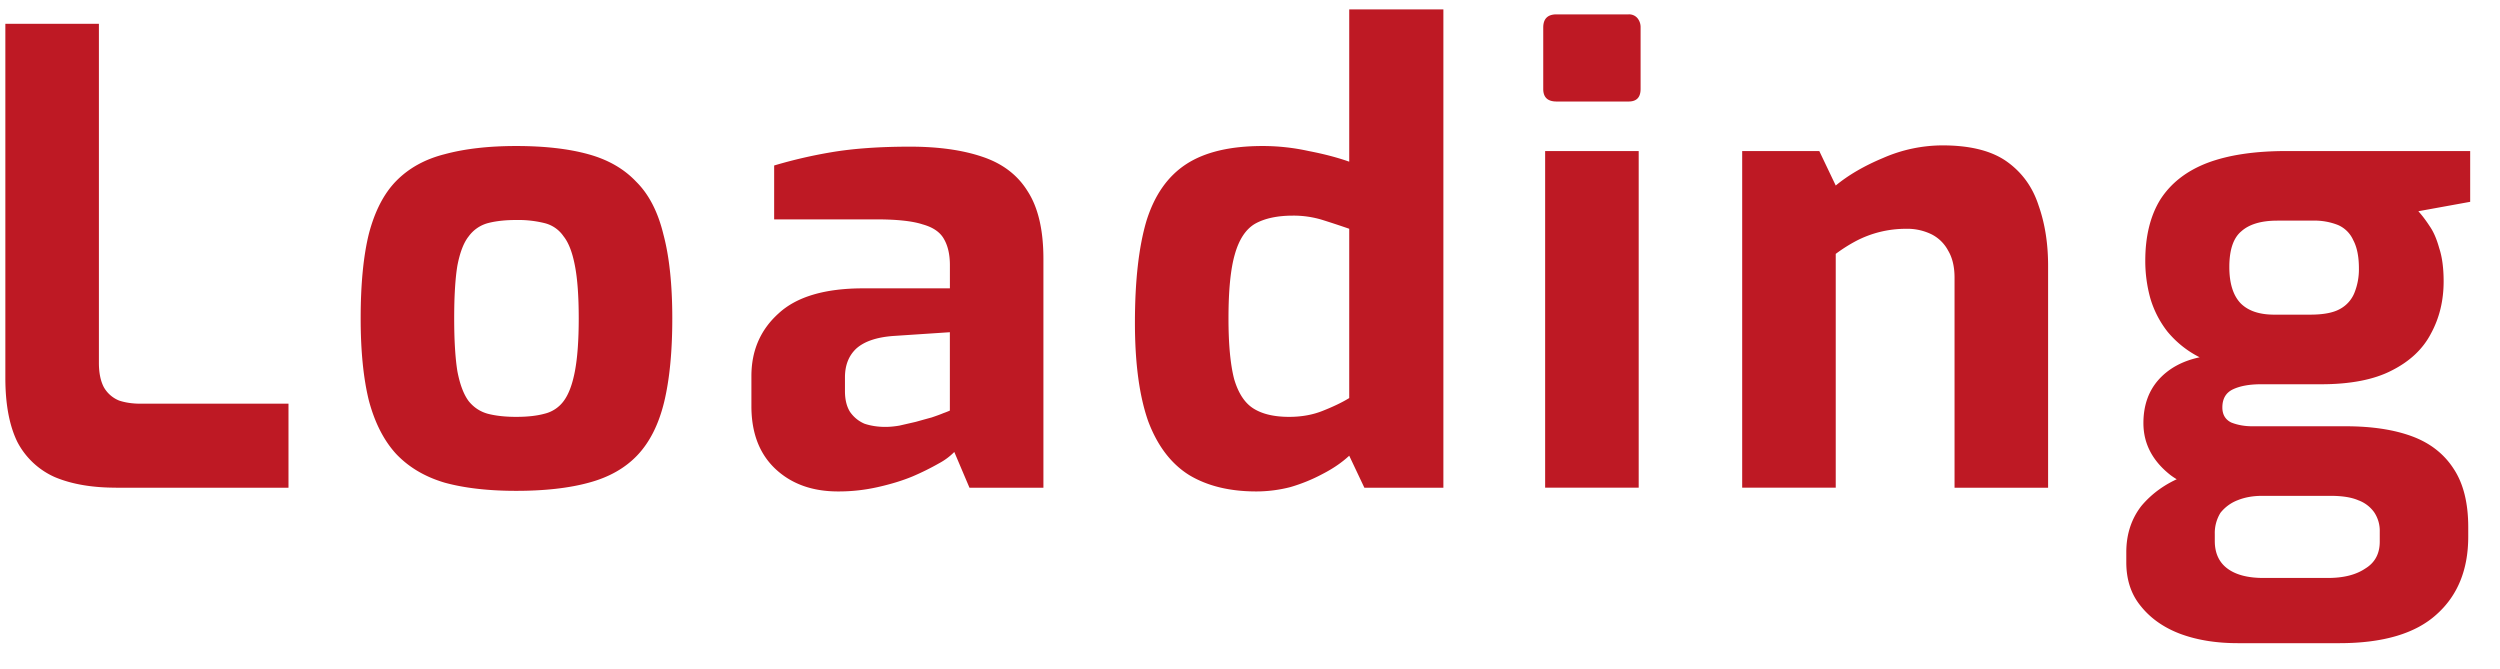 <svg width="71" height="19" fill="none" xmlns="http://www.w3.org/2000/svg"><path d="M3.293 13.85c-.682 0-1.262-.1-1.74-.302a2.207 2.207 0 01-1.06-.997c-.227-.463-.341-1.068-.341-1.816V.675h2.657v9.632c0 .285.048.517.143.695a.873.873 0 00.431.374c.18.06.383.089.61.089h4.2v2.386h-4.9zm11.366.09c-.79 0-1.466-.078-2.029-.232-.562-.166-1.023-.439-1.382-.819-.347-.38-.604-.884-.772-1.513-.155-.63-.233-1.407-.233-2.333 0-.973.078-1.774.233-2.403.168-.641.425-1.14.772-1.496.36-.368.82-.623 1.382-.765.575-.155 1.25-.232 2.029-.232.802 0 1.484.077 2.046.232.563.154 1.017.415 1.364.783.36.356.617.855.772 1.496.168.629.252 1.424.252 2.385 0 .95-.078 1.745-.234 2.386-.155.63-.407 1.128-.754 1.496-.347.368-.808.629-1.382.783-.562.154-1.25.232-2.064.232zm0-2.101c.323 0 .592-.03.808-.09a.944.944 0 00.538-.355c.144-.19.251-.475.323-.855.072-.38.108-.878.108-1.496 0-.629-.036-1.127-.108-1.495-.072-.38-.18-.659-.323-.837a.916.916 0 00-.538-.374 3.097 3.097 0 00-.808-.089c-.311 0-.58.03-.808.09a.994.994 0 00-.539.373c-.143.178-.25.457-.323.837-.06.368-.09.866-.09 1.495 0 .618.03 1.116.09 1.496.072.38.18.665.323.855.144.178.324.296.539.356.227.059.497.089.808.089zm9.141 2.118c-.73 0-1.323-.213-1.778-.64-.455-.428-.682-1.021-.682-1.781v-.855c0-.724.257-1.317.772-1.78.514-.475 1.316-.712 2.405-.712h2.46V7.53c0-.297-.055-.54-.162-.73-.108-.202-.311-.344-.61-.427-.288-.095-.73-.143-1.329-.143h-2.89V4.7a13.625 13.625 0 011.616-.375c.622-.106 1.37-.16 2.244-.16.801 0 1.483.095 2.046.285.574.19 1.005.516 1.292.98.3.462.449 1.103.449 1.922v6.499h-2.1l-.431-1.015a1.802 1.802 0 01-.43.32 7.356 7.356 0 01-.755.374c-.287.119-.616.22-.987.303a5.007 5.007 0 01-1.13.124zm1.345-1.833c.12 0 .252-.012.395-.036l.467-.107c.168-.047.317-.089.449-.124.143-.048.257-.09.34-.125a2.56 2.56 0 00.18-.071V9.435l-1.615.107c-.467.036-.814.154-1.041.356-.216.202-.323.475-.323.819v.392c0 .237.047.433.143.587a.948.948 0 00.413.338c.18.06.377.09.592.09zm10.534 1.833c-.754 0-1.388-.154-1.903-.463-.515-.32-.903-.83-1.167-1.53-.251-.713-.377-1.645-.377-2.796 0-1.187.108-2.148.324-2.884.227-.736.604-1.276 1.13-1.62.527-.345 1.25-.517 2.172-.517.443 0 .88.048 1.31.143.432.083.815.184 1.15.302V.266h2.674v13.585h-2.244l-.43-.909c-.204.19-.455.363-.754.517a4.776 4.776 0 01-.916.374 3.882 3.882 0 01-.97.124zm.933-2.118c.36 0 .682-.06.97-.178.299-.119.544-.238.736-.356V6.497a28.12 28.12 0 00-.754-.249 2.788 2.788 0 00-.844-.124c-.443 0-.802.077-1.077.231-.263.154-.455.445-.575.872-.12.416-.179 1.021-.179 1.816 0 .736.054 1.312.162 1.727.12.404.305.683.556.837.251.155.586.232 1.005.232zm7.594-8.956c-.252 0-.378-.118-.378-.356V.782c0-.249.126-.374.377-.374h2.047a.31.31 0 01.251.107.4.4 0 01.09.267v1.745c0 .238-.114.356-.341.356h-2.047zm-.324 10.968V4.29h2.657v9.56h-2.657zm5.596-.001V4.29h2.19l.467.979c.359-.297.807-.558 1.346-.783a4.222 4.222 0 011.687-.357c.79 0 1.4.155 1.831.463.431.309.73.724.898 1.247.18.51.269 1.08.269 1.709v6.303h-2.657V7.886c0-.308-.06-.564-.18-.765a1.093 1.093 0 00-.466-.463 1.565 1.565 0 00-.736-.16 3.046 3.046 0 00-1.4.338 4.443 4.443 0 00-.592.374v6.64h-2.657zm14.068 4.416c-.61 0-1.155-.089-1.633-.267-.467-.178-.838-.44-1.113-.784-.275-.332-.413-.747-.413-1.246v-.285c0-.51.144-.95.43-1.317.3-.356.683-.63 1.15-.82a3.928 3.928 0 011.49-.284l.79.819c-.264 0-.497.042-.7.125a1.146 1.146 0 00-.485.356 1.09 1.09 0 00-.162.605v.196c0 .344.12.605.359.783.24.178.58.267 1.023.267h1.831c.443 0 .796-.089 1.06-.267.274-.166.412-.421.412-.765v-.285a.94.94 0 00-.161-.552.955.955 0 00-.45-.338c-.19-.083-.454-.125-.79-.125H64.05c-1.077 0-1.879-.196-2.406-.588-.514-.403-.771-.896-.771-1.477 0-.487.137-.89.412-1.211.288-.332.683-.552 1.185-.659a2.846 2.846 0 01-.915-.73 2.837 2.837 0 01-.485-.943 3.97 3.97 0 01-.144-1.069c0-.7.144-1.281.431-1.744.3-.463.742-.807 1.329-1.033.598-.226 1.346-.338 2.243-.338h5.224v1.442l-1.472.267c.108.119.215.261.323.427.108.155.198.362.27.623.083.25.125.564.125.944 0 .546-.12 1.039-.359 1.478-.227.439-.598.79-1.113 1.05-.502.261-1.173.392-2.01.392H64.21c-.323 0-.586.047-.79.142-.203.095-.305.267-.305.517 0 .201.084.344.252.427.18.071.377.107.592.107h2.657c.742 0 1.37.095 1.885.285.514.19.909.498 1.184.925.275.416.413.968.413 1.656v.267c0 .938-.3 1.674-.897 2.208-.599.546-1.52.819-2.765.819h-2.89zm1.041-9.33h1.023c.371 0 .653-.053.844-.16a.906.906 0 00.413-.463 1.79 1.79 0 00.126-.694c0-.332-.054-.6-.162-.801a.837.837 0 00-.43-.427 1.808 1.808 0 00-.719-.125h-1.005c-.455 0-.796.1-1.023.303-.228.19-.341.528-.341 1.014 0 .463.107.808.323 1.033.215.214.532.32.951.32z" fill="#be1924"/></svg>